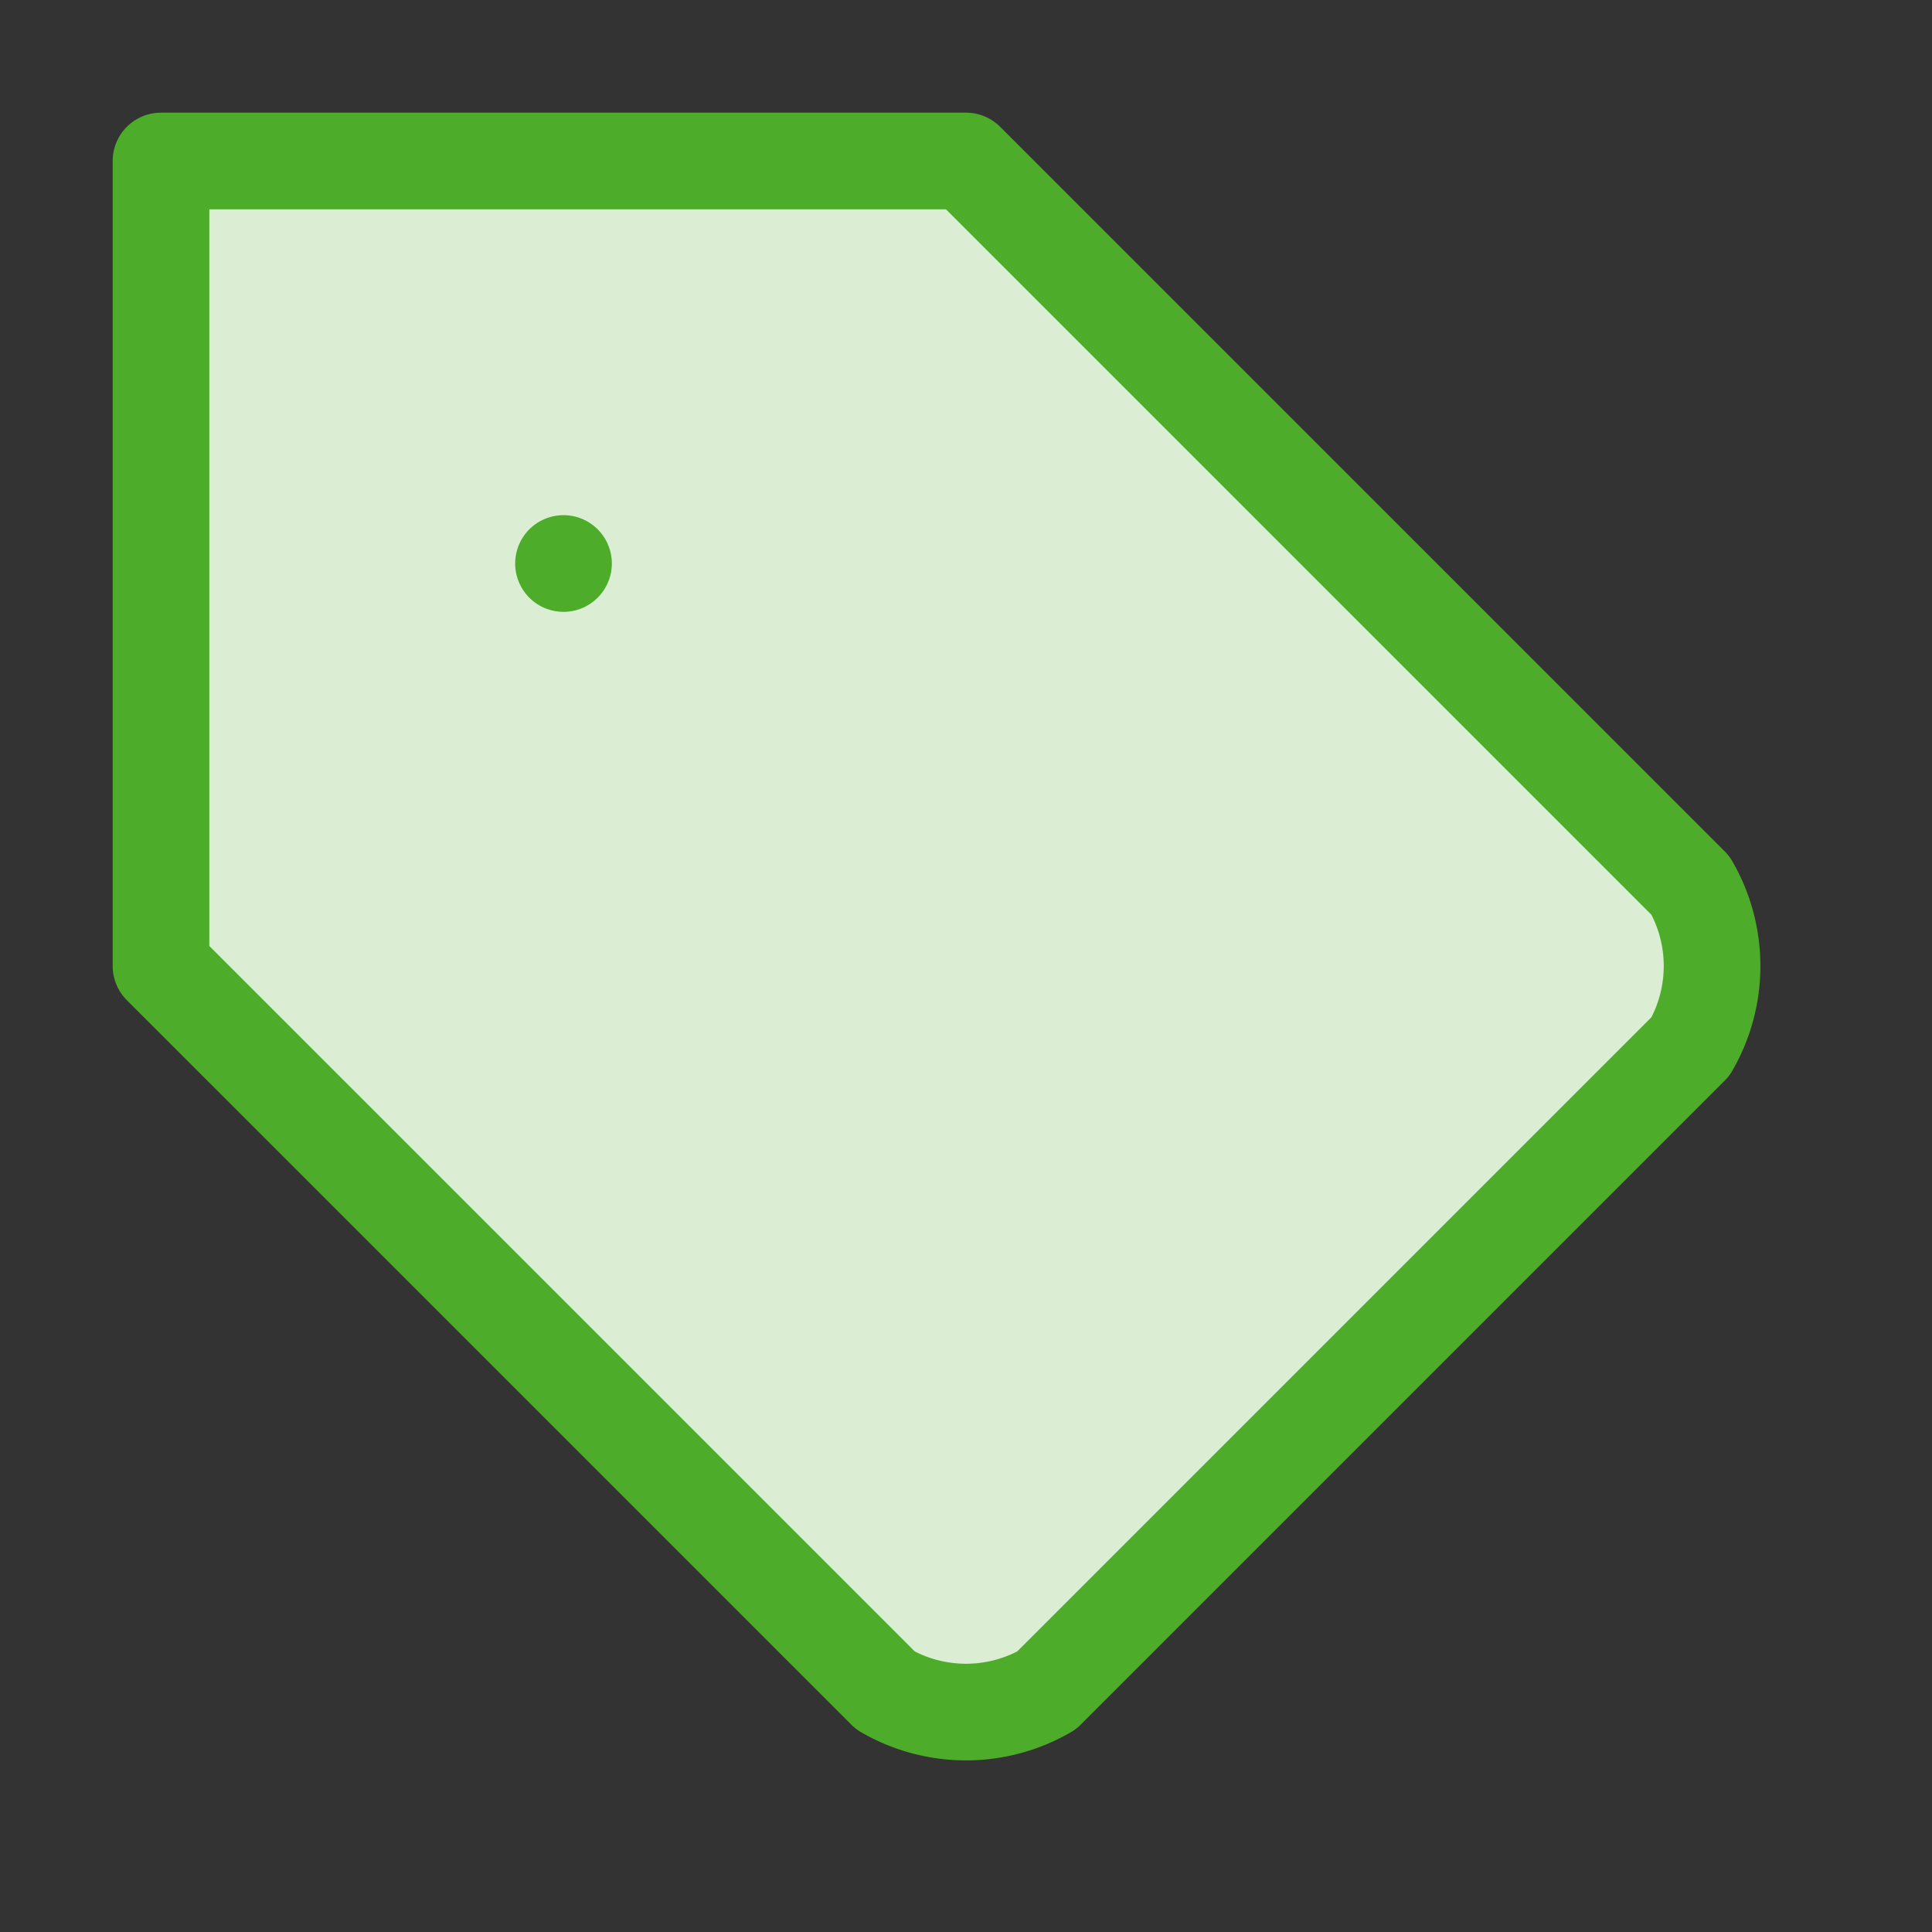 <svg xmlns="http://www.w3.org/2000/svg" viewBox="0 0 24 24" fill="#4EAD2A" stroke="#4EAD2A" stroke-width="1.2"
  stroke-linecap="round" stroke-linejoin="round">
  <rect x="0" y="0" width="24" height="24" fill="#333333" stroke="none"/>
  <path d="M21 13l-8 8a2 2 0 01-2 0l-9-9V2h10l9 9a2 2 0 010 2zM7 7h0" fill="white" />
  <path d="M21 13l-8 8a2 2 0 01-2 0l-9-9V2h10l9 9a2 2 0 010 2zM7 7h0" opacity="0.2" />
</svg>